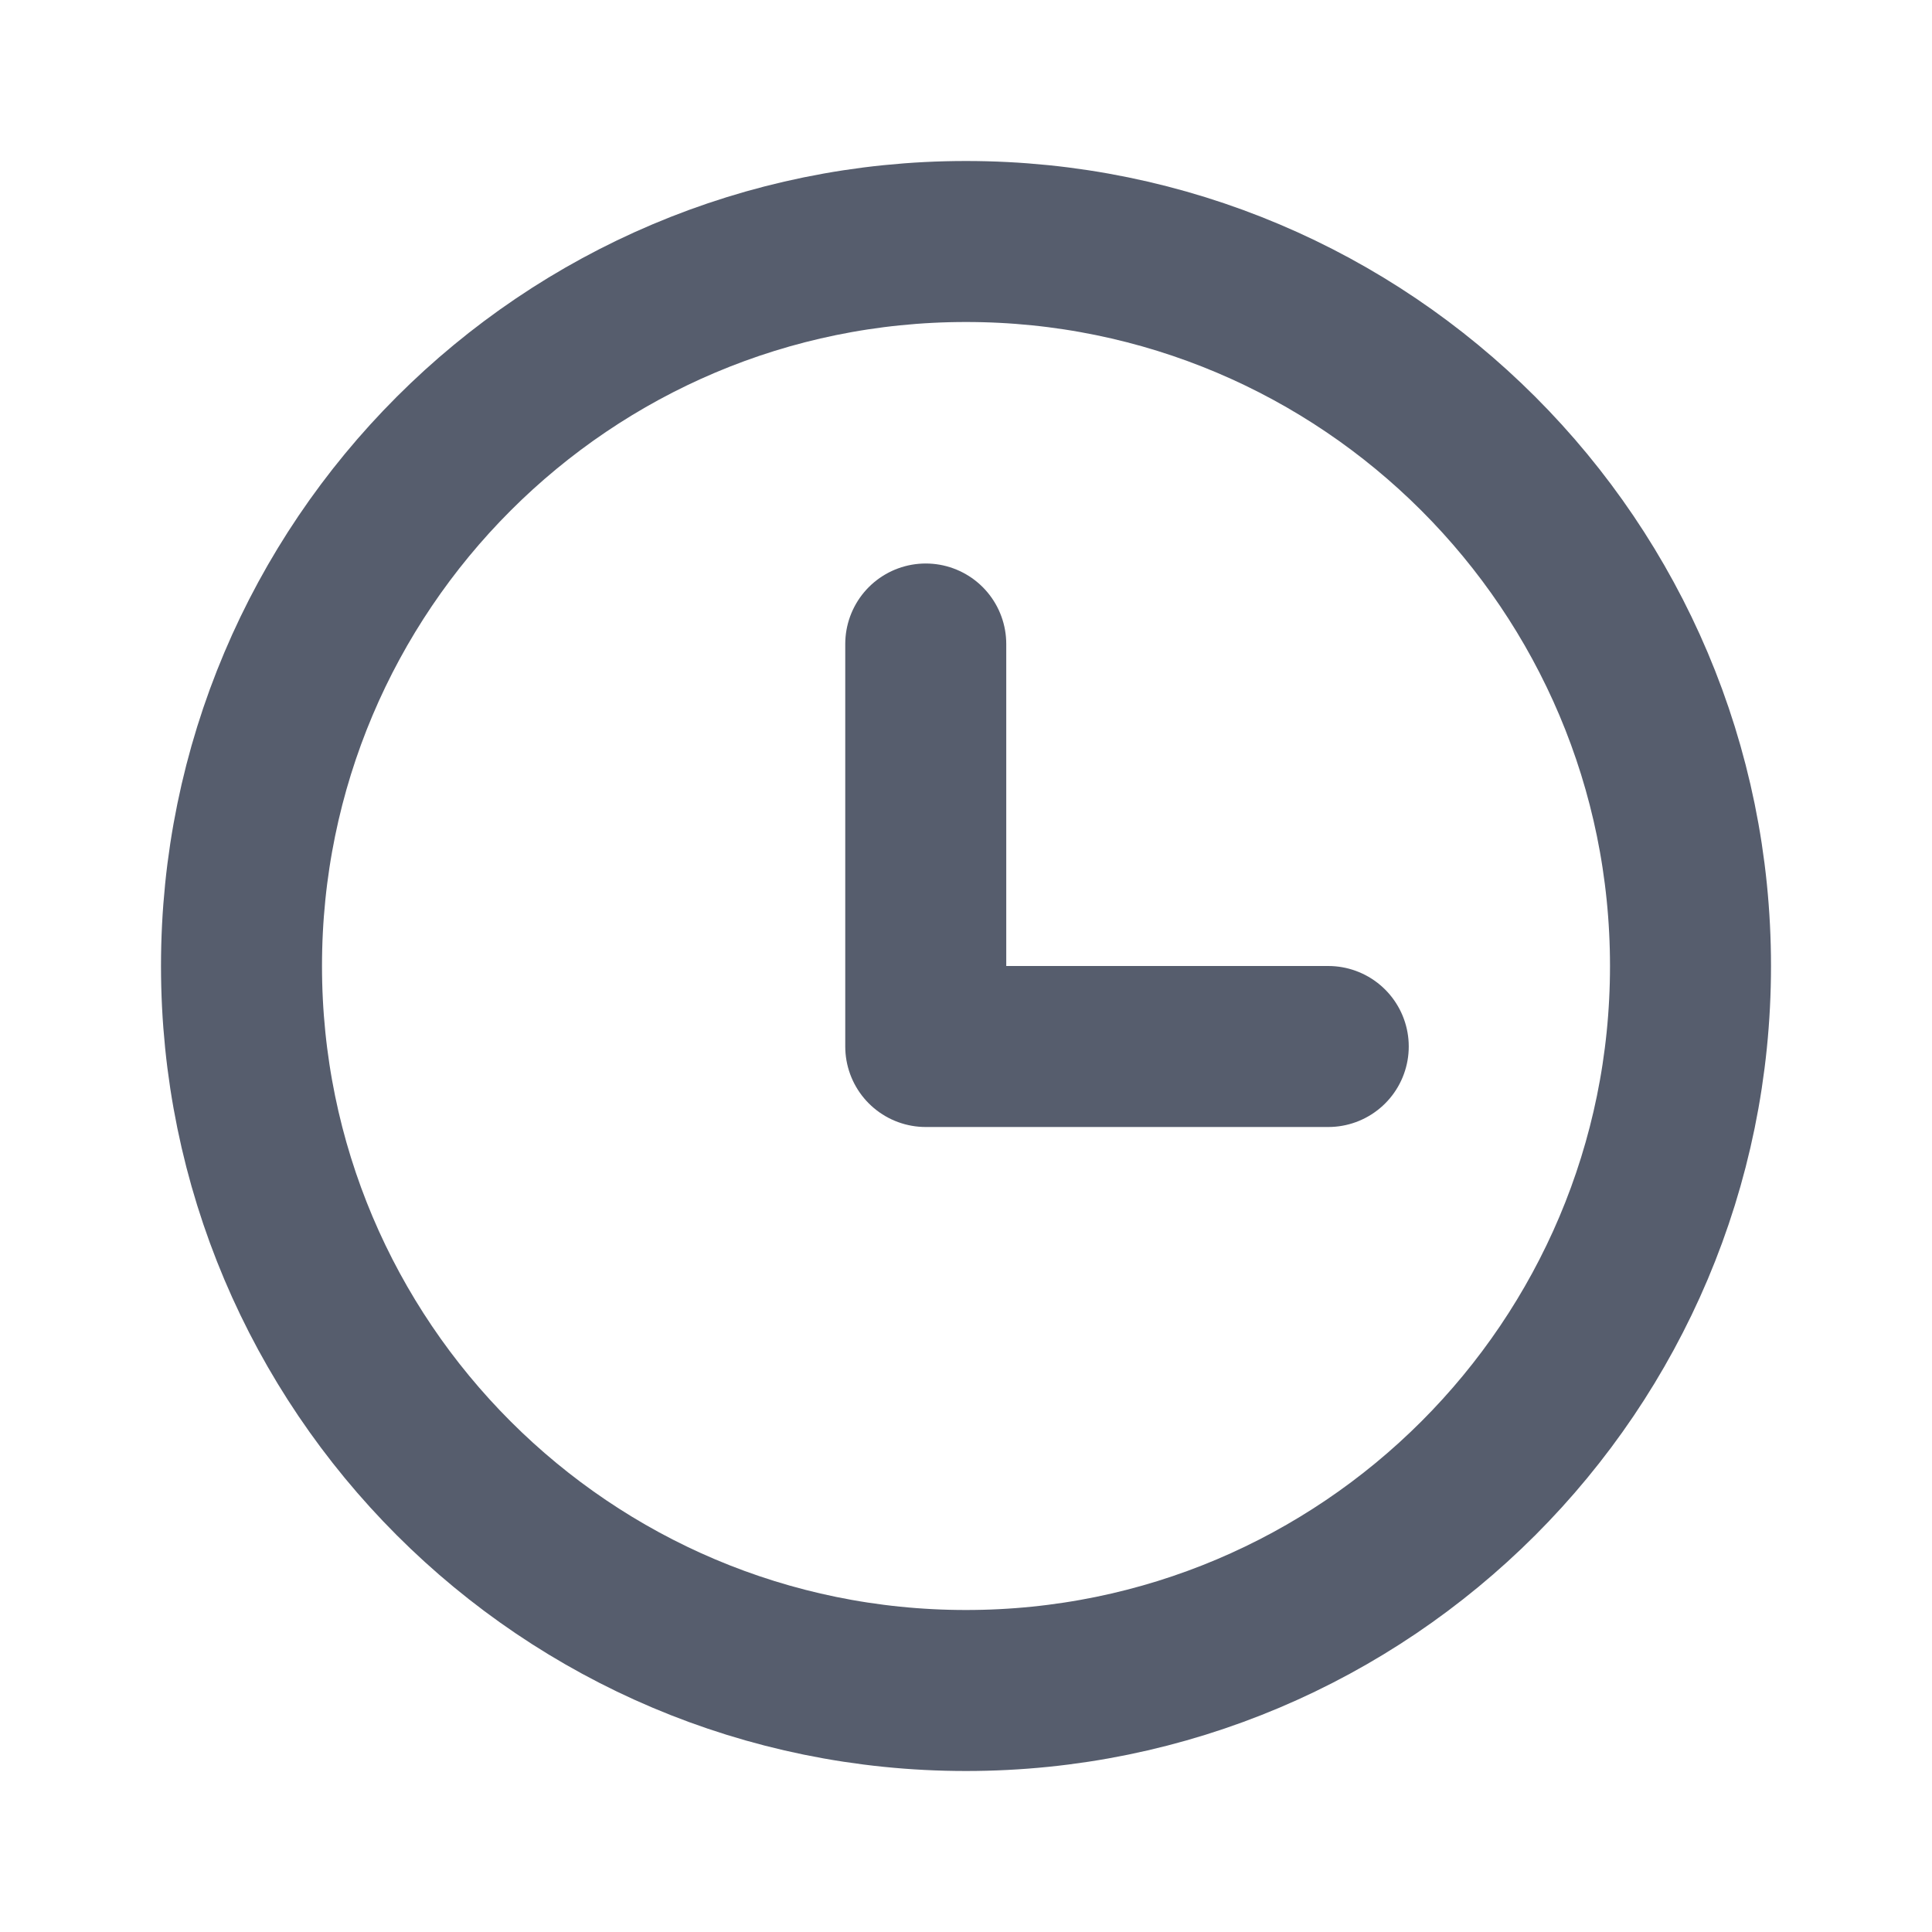 <svg width="24" height="24" viewBox="0 0 24 24" fill="none" xmlns="http://www.w3.org/2000/svg">
<g clip-path="url(#clip0_13_565)">
<path d="M12 21C16.971 21 21 16.971 21 12C21 7.029 16.971 3 12 3C7.029 3 3 7.029 3 12C3 16.971 7.029 21 12 21Z" stroke="#565D6D" stroke-width="2" stroke-linecap="round" stroke-linejoin="round"/>
<path d="M11.5 8V13H16.5" stroke="#565D6D" stroke-width="2" stroke-linecap="round" stroke-linejoin="round"/>
</g>
<defs>
<clipPath id="clip0_13_565">
<rect width="24" height="24" fill="white"/>
</clipPath>
</defs>
</svg>
